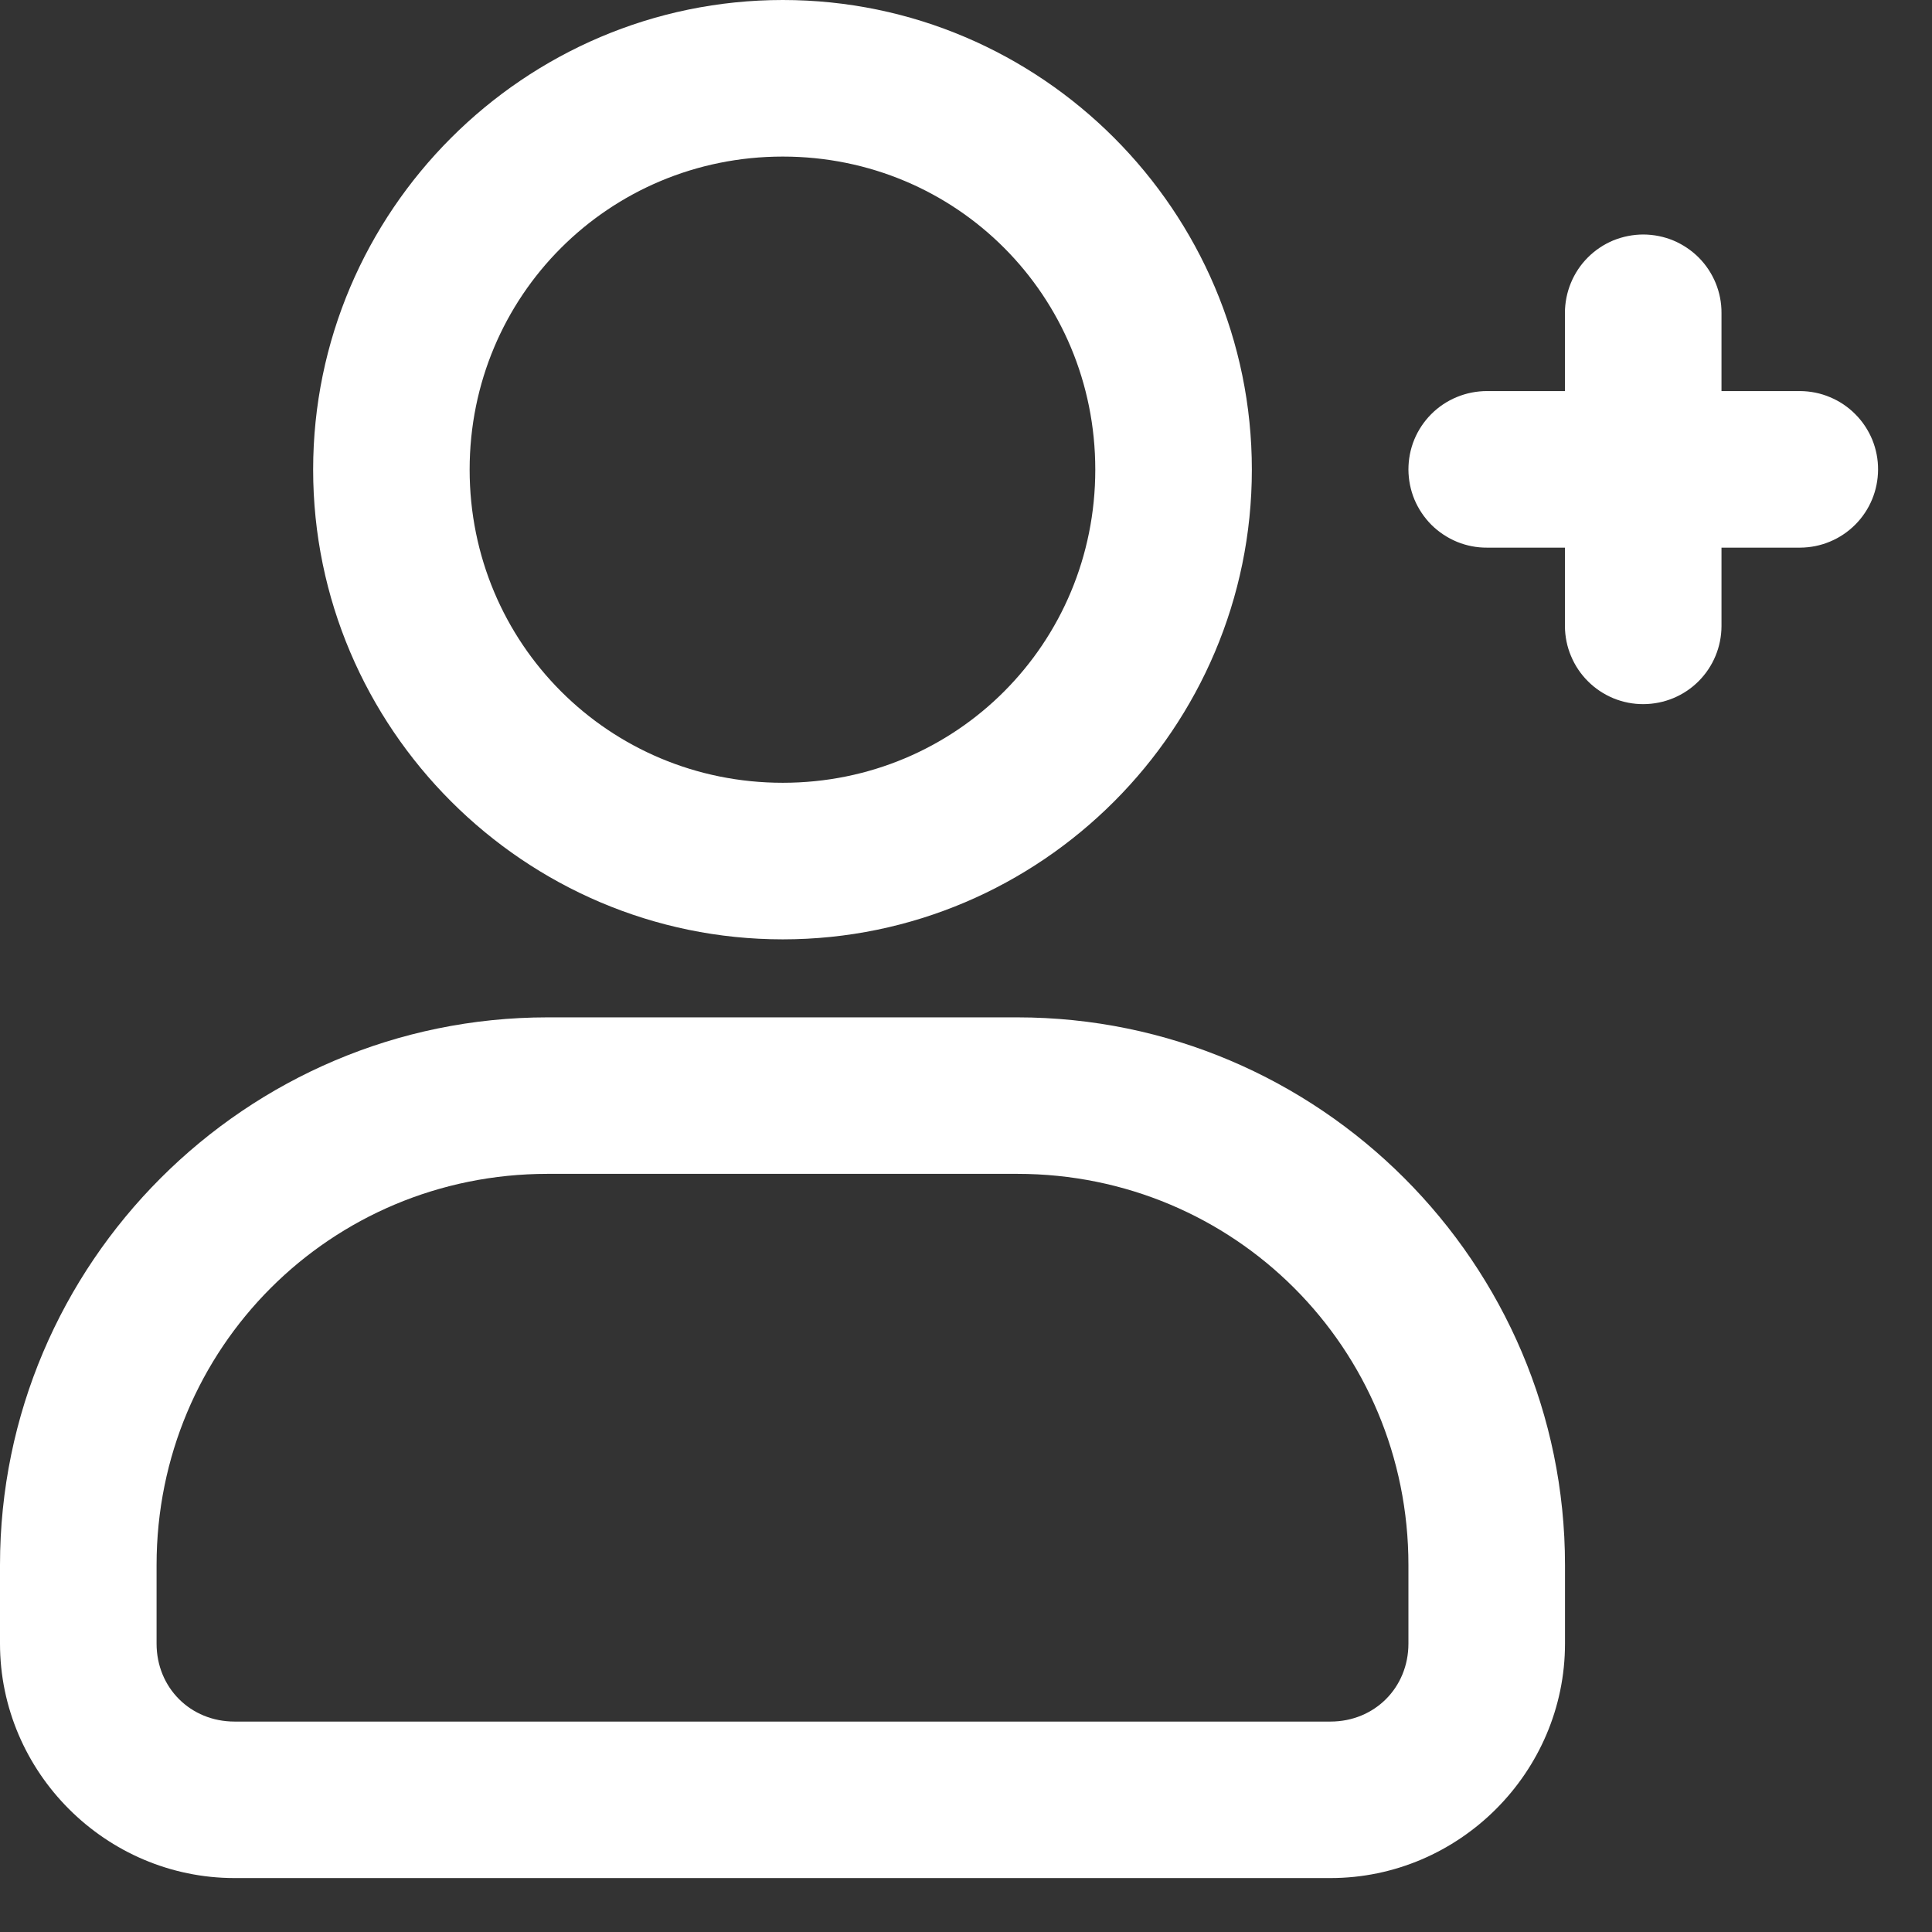 <svg width="24" height="24" viewBox="0 0 24 24" fill="none" xmlns="http://www.w3.org/2000/svg">
<rect x="0" y="0" width="24" height="24" fill="#333333" stroke="none"/>
<path d="M6.803 12.638C3.056 12.638 0 15.694 0 19.441V20.417C0 22.016 1.314 23.33 2.914 23.33H16.527C18.126 23.33 19.441 22.016 19.441 20.417V19.441C19.441 15.694 16.384 12.638 12.637 12.638H6.803ZM6.803 14.582H12.637C15.333 14.582 17.496 16.745 17.496 19.441V20.417C17.496 20.965 17.075 21.386 16.527 21.386H2.914C2.365 21.386 1.945 20.965 1.945 20.417V19.441C1.945 16.745 4.107 14.582 6.803 14.582Z" fill="white"/>
<path d="M9.724 0C6.514 1.10227e-05 3.89 2.624 3.89 5.834C3.89 9.044 6.514 11.669 9.724 11.669C12.934 11.669 15.551 9.044 15.551 5.834C15.551 2.624 12.934 1.10227e-05 9.724 0ZM9.724 1.945C11.883 1.945 13.606 3.675 13.606 5.834C13.606 7.993 11.883 9.724 9.724 9.724C7.565 9.724 5.834 7.993 5.834 5.834C5.834 3.675 7.565 1.945 9.724 1.945Z" fill="white"/>
<path d="M20.416 2.913C20.288 2.913 20.161 2.938 20.042 2.986C19.924 3.035 19.816 3.107 19.725 3.198C19.634 3.289 19.563 3.396 19.514 3.515C19.465 3.634 19.44 3.761 19.44 3.889V7.779C19.441 7.906 19.466 8.033 19.516 8.15C19.565 8.268 19.637 8.375 19.728 8.465C19.818 8.555 19.926 8.626 20.044 8.675C20.162 8.723 20.289 8.748 20.416 8.747C20.673 8.746 20.919 8.644 21.1 8.463C21.282 8.281 21.384 8.035 21.385 7.779V3.889C21.386 3.761 21.361 3.635 21.313 3.517C21.264 3.398 21.193 3.291 21.103 3.2C21.013 3.11 20.906 3.038 20.788 2.988C20.67 2.939 20.544 2.914 20.416 2.913Z" fill="white"/>
<path d="M18.472 4.858C18.344 4.858 18.217 4.883 18.098 4.932C17.979 4.981 17.872 5.052 17.781 5.143C17.69 5.234 17.618 5.342 17.569 5.46C17.52 5.579 17.496 5.706 17.496 5.834C17.497 5.962 17.522 6.088 17.571 6.206C17.621 6.324 17.693 6.431 17.783 6.521C17.874 6.611 17.982 6.682 18.1 6.731C18.218 6.779 18.344 6.804 18.472 6.803H22.362C22.618 6.802 22.864 6.7 23.046 6.518C23.227 6.337 23.329 6.091 23.33 5.834C23.331 5.707 23.306 5.58 23.258 5.462C23.209 5.344 23.138 5.236 23.048 5.146C22.958 5.055 22.851 4.983 22.733 4.934C22.616 4.884 22.489 4.859 22.362 4.858H18.472Z" fill="white"/>
</svg>
